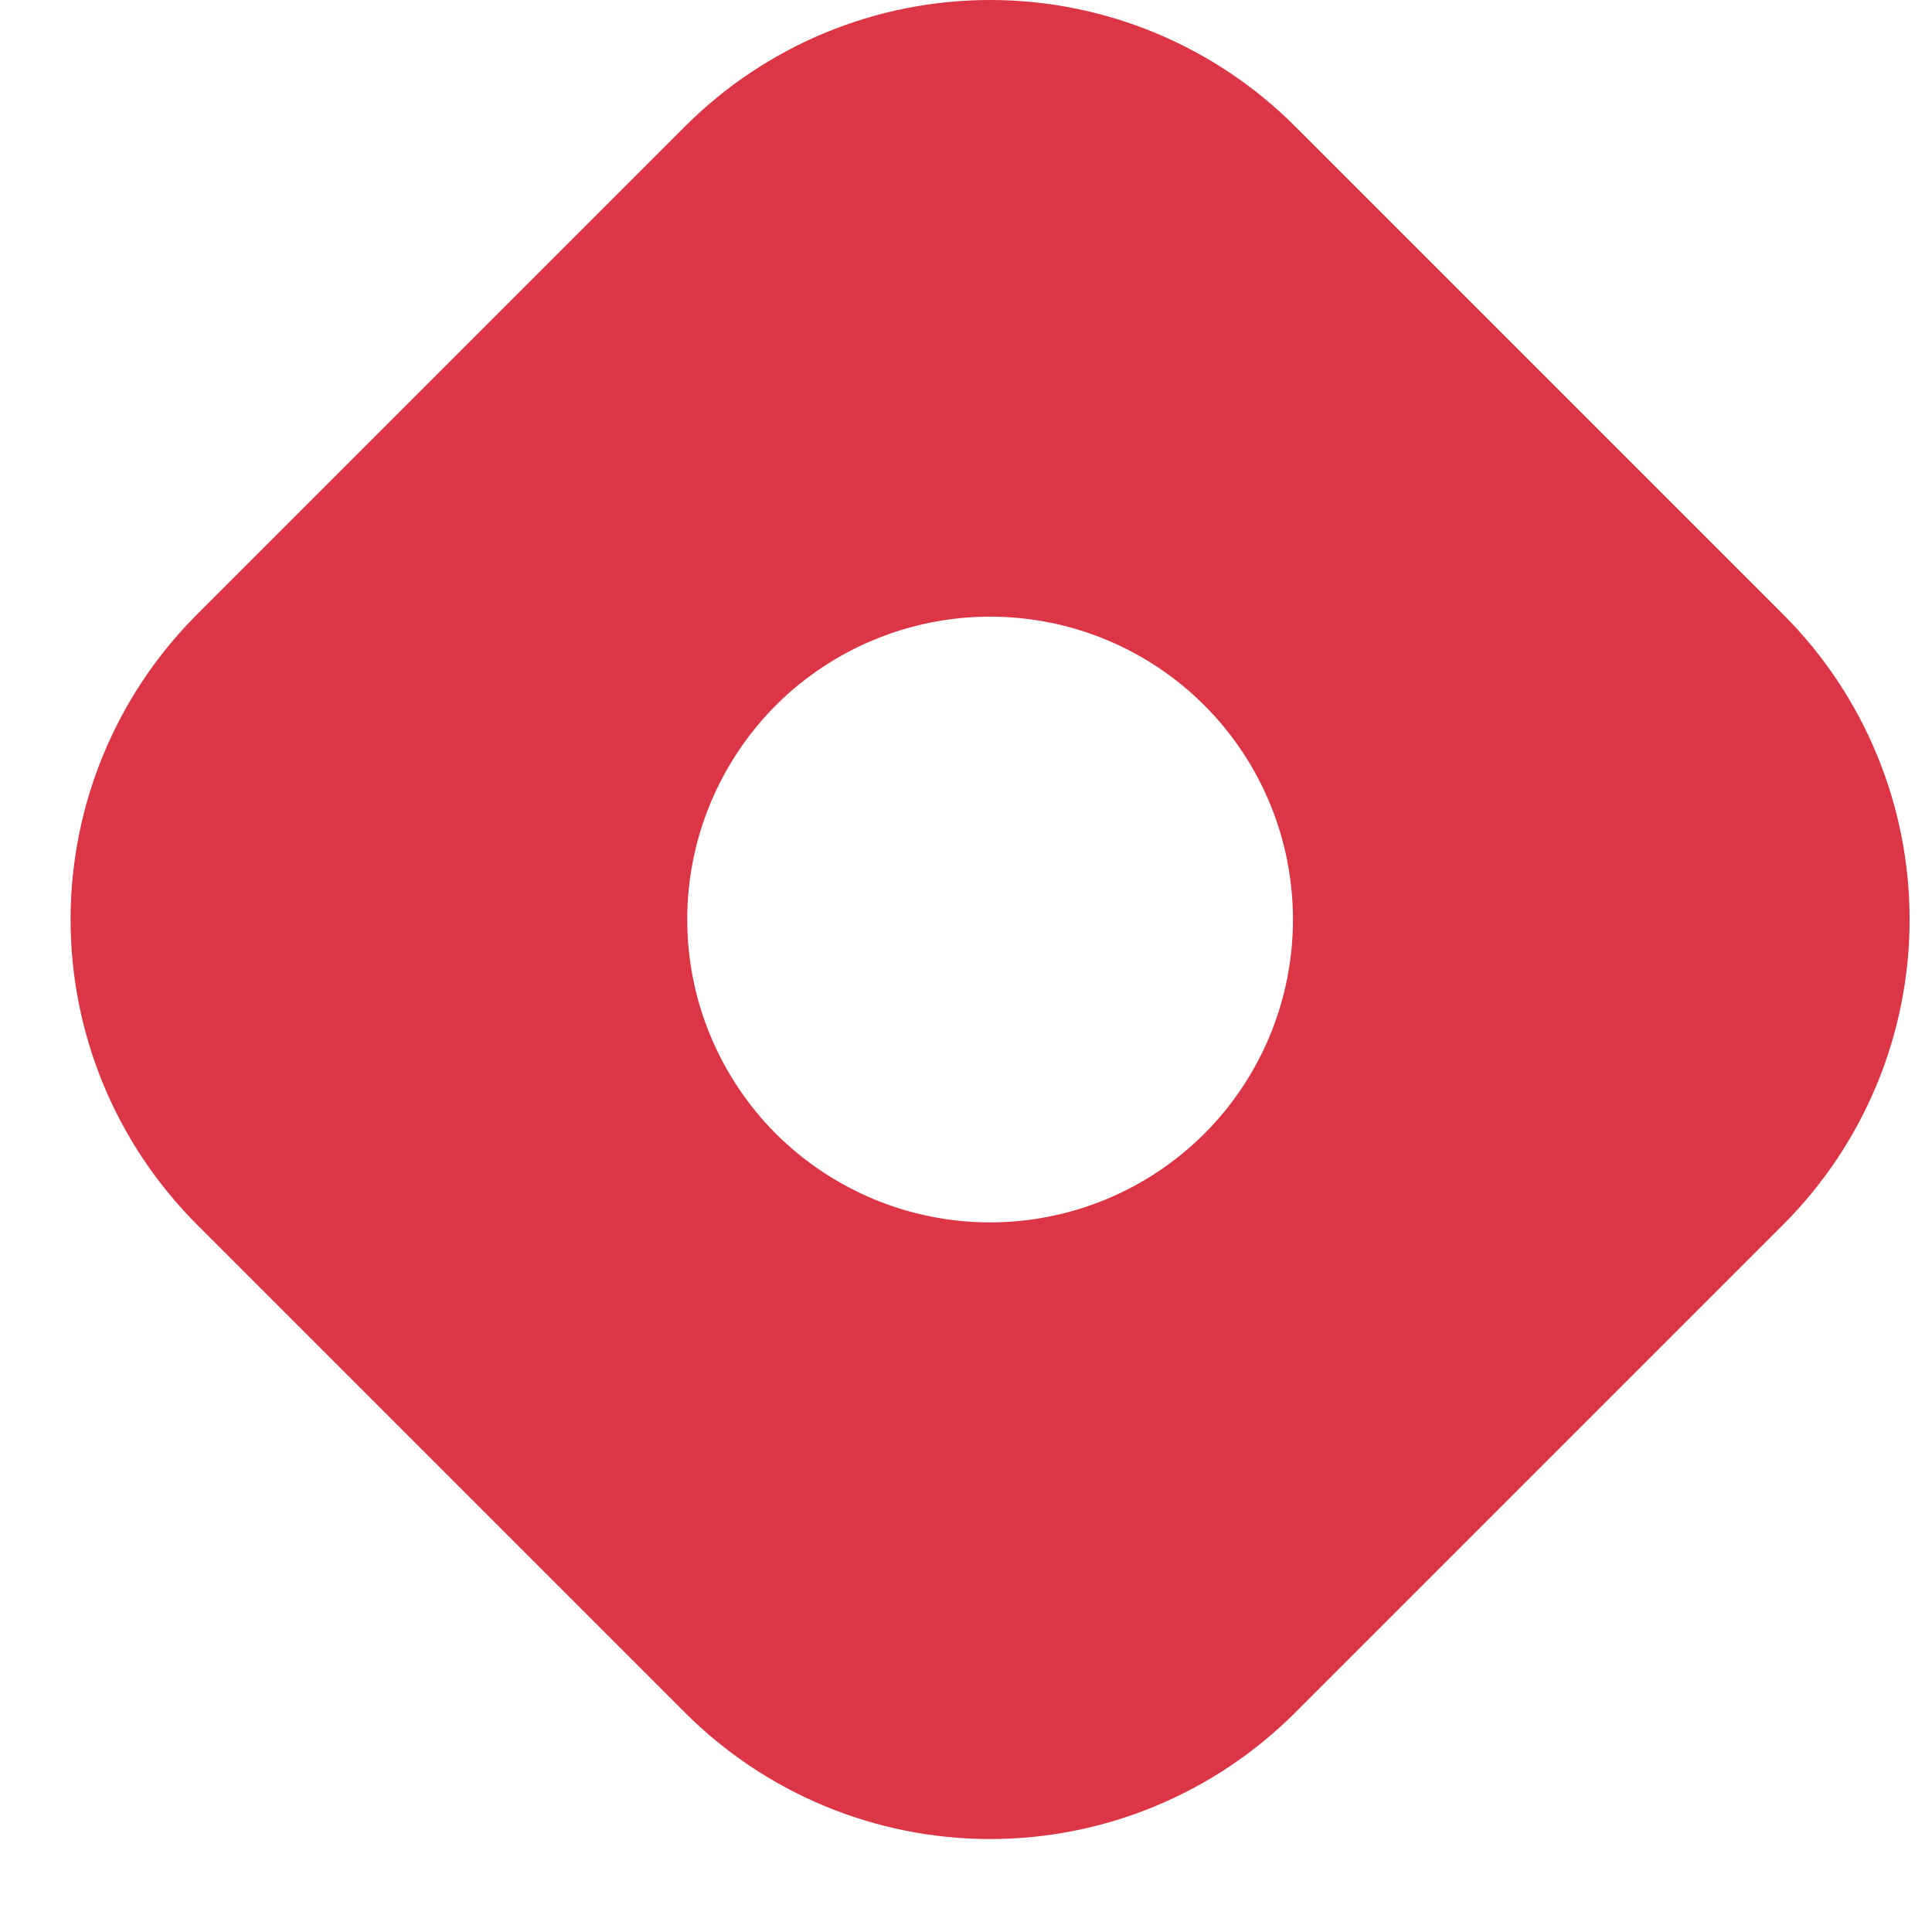 <svg width="17" height="17" viewBox="0 0 17 17" fill="none" xmlns="http://www.w3.org/2000/svg">
<path d="M15.691 5.407L11.396 1.112C10.684 0.4 9.719 0 8.712 0C7.705 0 6.74 0.4 6.028 1.112L1.733 5.407C1.021 6.119 0.621 7.084 0.621 8.091C0.621 9.098 1.021 10.063 1.733 10.775L6.028 15.07C6.74 15.782 7.705 16.182 8.712 16.182C9.719 16.182 10.684 15.782 11.396 15.07L15.691 10.775C16.403 10.063 16.803 9.098 16.803 8.091C16.803 7.084 16.403 6.119 15.691 5.407ZM8.712 10.756C8.362 10.756 8.015 10.687 7.692 10.553C7.369 10.419 7.075 10.223 6.827 9.976C6.58 9.728 6.384 9.434 6.25 9.111C6.116 8.788 6.047 8.441 6.047 8.091C6.047 7.741 6.116 7.394 6.25 7.071C6.384 6.748 6.58 6.454 6.827 6.206C7.075 5.959 7.369 5.762 7.692 5.629C8.015 5.495 8.362 5.426 8.712 5.426C9.419 5.426 10.097 5.706 10.597 6.206C11.097 6.706 11.377 7.384 11.377 8.091C11.377 8.798 11.097 9.476 10.597 9.976C10.097 10.475 9.419 10.756 8.712 10.756Z" fill="#DC3545"/>
</svg>

